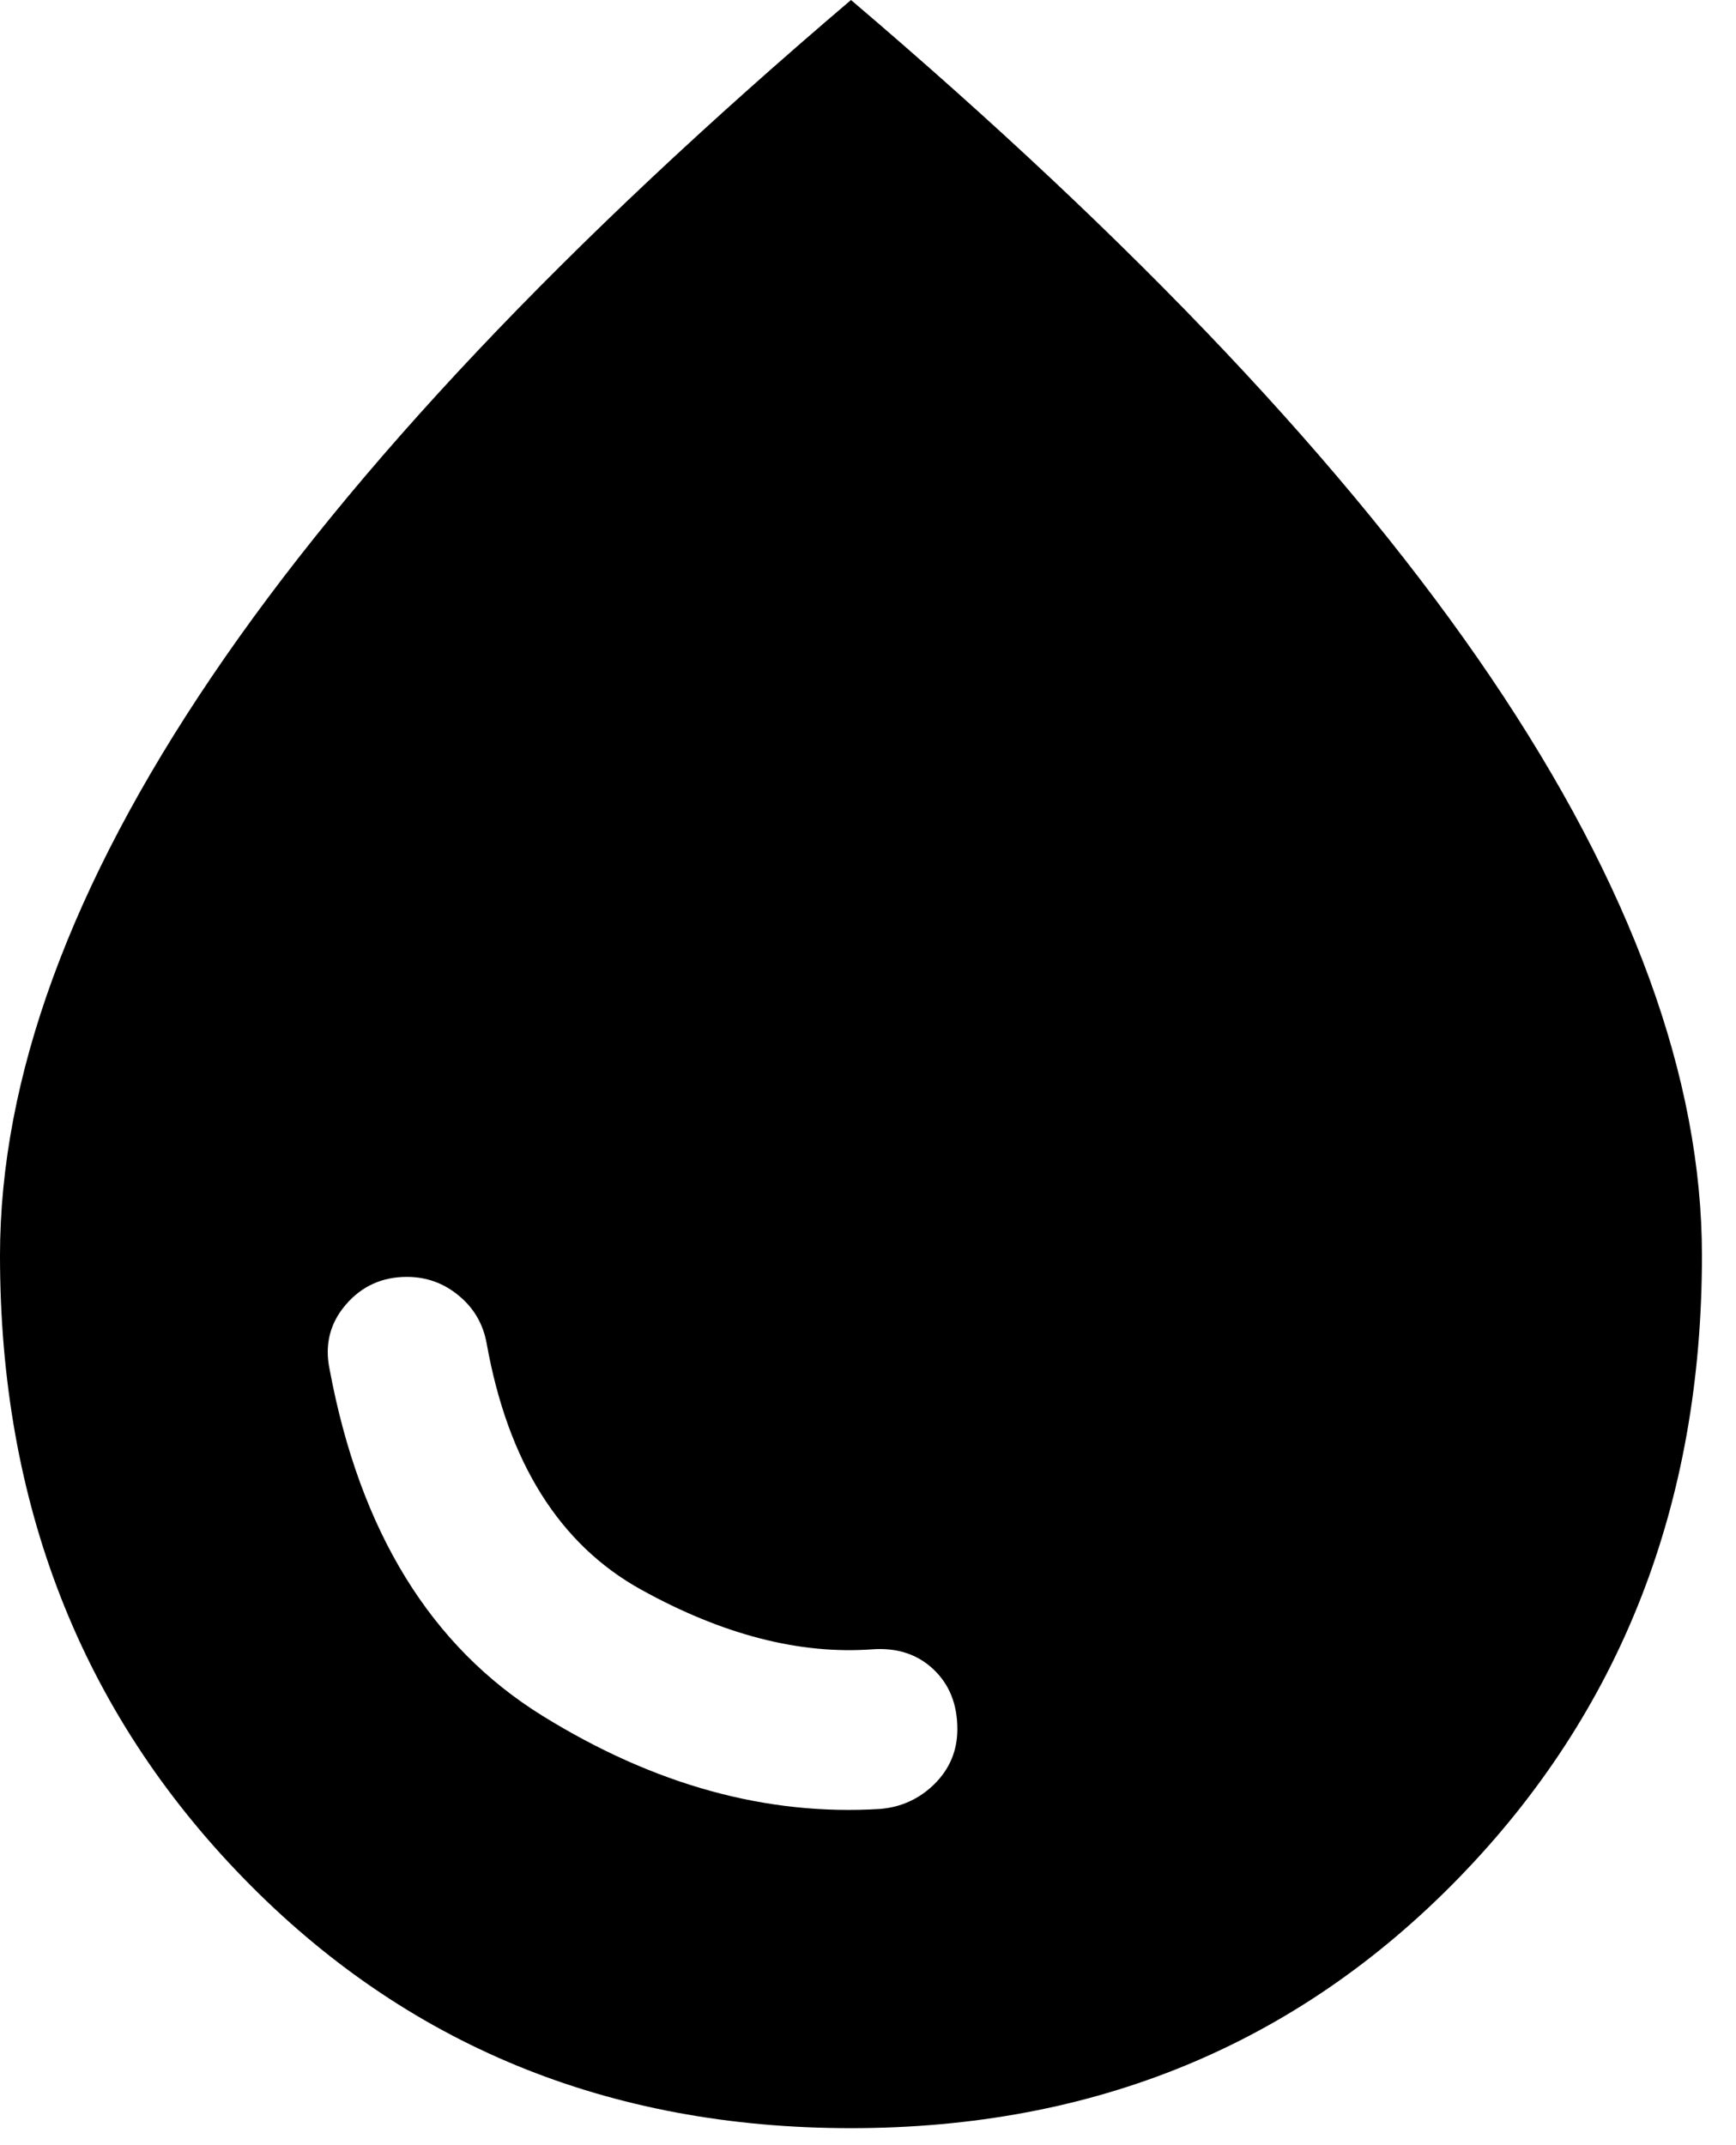 <svg width="34" height="42" viewBox="0 0 34 42" fill="none" xmlns="http://www.w3.org/2000/svg">
<path d="M17.24 35.417C17.656 35.382 18.012 35.217 18.308 34.923C18.603 34.627 18.75 34.271 18.75 33.854C18.75 33.368 18.594 32.978 18.281 32.683C17.969 32.388 17.569 32.257 17.083 32.292C15.66 32.396 14.149 32.006 12.552 31.121C10.955 30.235 9.948 28.628 9.531 26.302C9.462 25.92 9.279 25.608 8.983 25.365C8.689 25.122 8.351 25 7.969 25C7.483 25 7.083 25.182 6.771 25.546C6.458 25.911 6.354 26.337 6.458 26.823C7.049 29.983 8.438 32.24 10.625 33.594C12.812 34.948 15.017 35.556 17.24 35.417V35.417ZM16.667 41.667C11.91 41.667 7.943 40.035 4.767 36.771C1.589 33.507 0 29.444 0 24.583C0 21.111 1.381 17.335 4.142 13.256C6.901 9.176 11.076 4.757 16.667 0C22.257 4.757 26.433 9.176 29.194 13.256C31.953 17.335 33.333 21.111 33.333 24.583C33.333 29.444 31.744 33.507 28.567 36.771C25.39 40.035 21.424 41.667 16.667 41.667Z" fill="black"/>
</svg>
